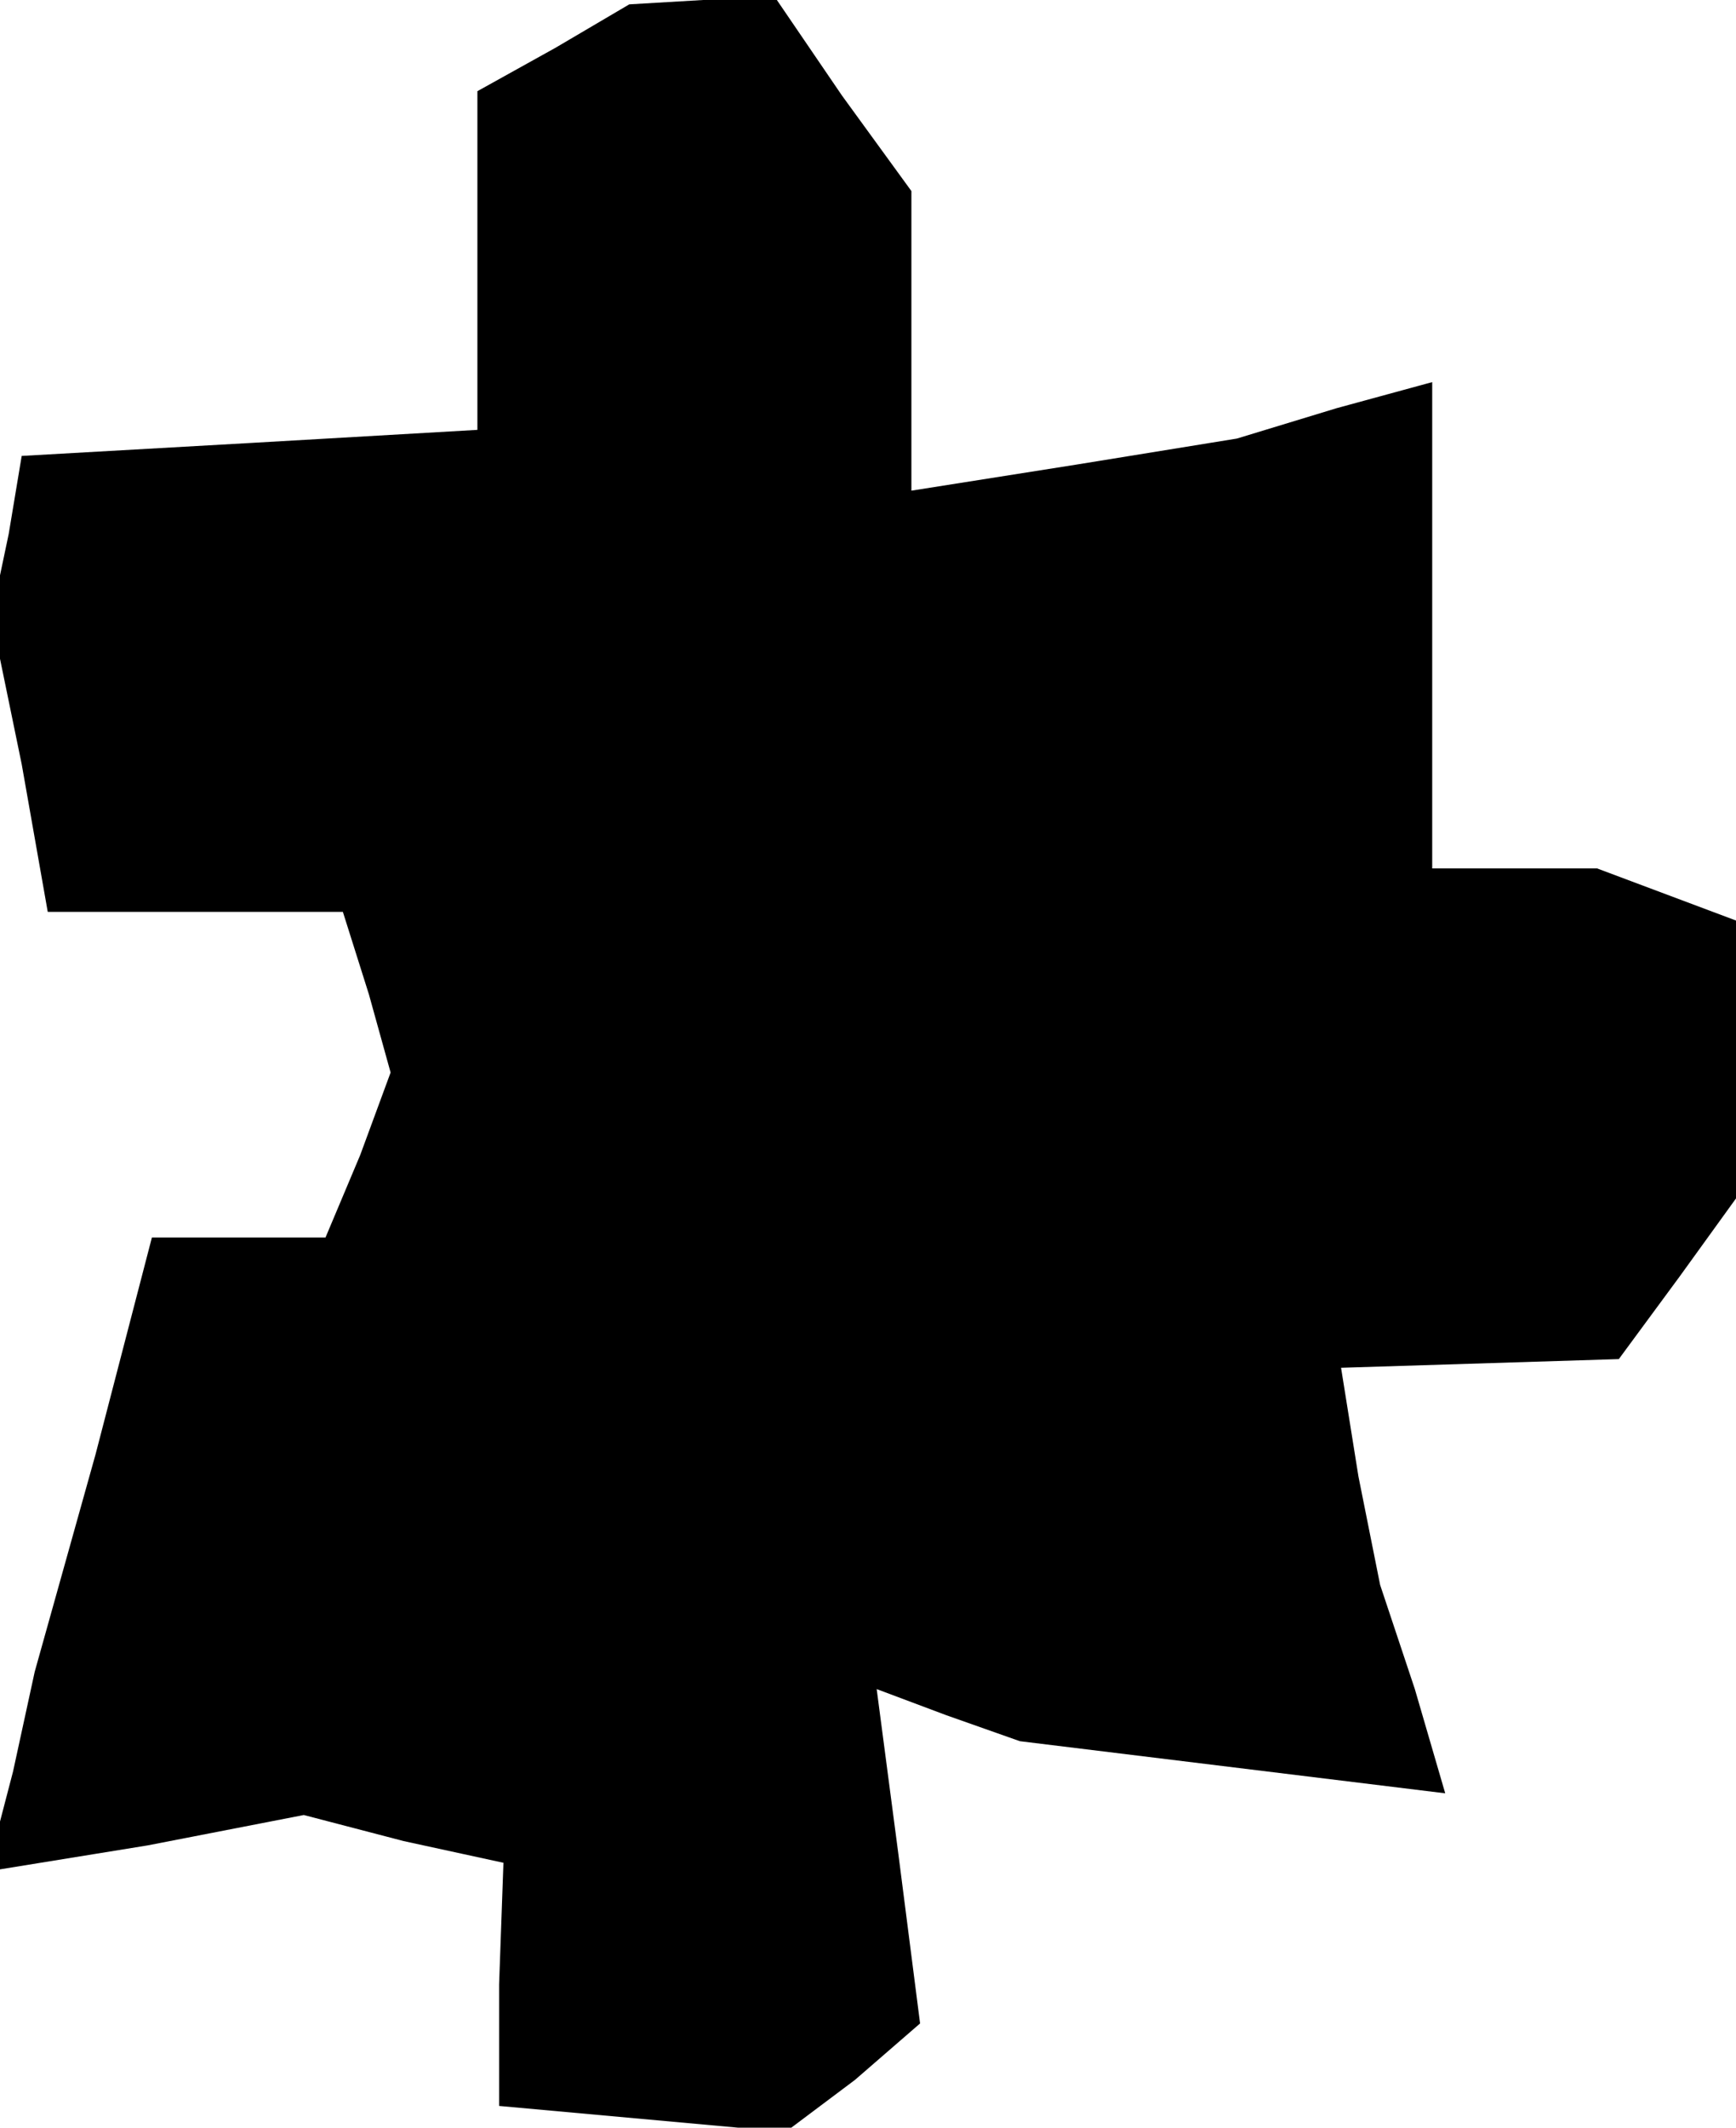 <?xml version="1.0" standalone="no"?>
<!DOCTYPE svg PUBLIC "-//W3C//DTD SVG 20010904//EN"
 "http://www.w3.org/TR/2001/REC-SVG-20010904/DTD/svg10.dtd">
<svg version="1.0" xmlns="http://www.w3.org/2000/svg"
 width="40pt" height="49pt" viewBox="0 0 40 49"
 preserveAspectRatio="xMidYMid meet">
<g transform="translate(0,49) scale(0.1,-0.1)"
fill="#000000" stroke="none">
<path d="M128 479 l-18 -10 0 -39 0 -39 -52 -3 -53 -3 -3 -18 -4 -19 7 -34 6
-34 34 0 34 0 6 -19 5 -18 -7 -19 -8 -19 -20 0 -20 0 -13 -50 -14 -50 -5 -23
-6 -23 37 6 36 7 23 -6 23 -5 -1 -28 0 -28 33 -3 33 -3 16 12 15 13 -5 39 -5
38 16 -6 17 -6 49 -6 49 -6 -7 24 -8 24 -5 25 -4 25 32 1 32 1 14 19 13 18 0
32 0 32 -16 6 -16 6 -19 0 -19 0 0 56 0 56 -22 -6 -23 -7 -37 -6 -38 -6 0 34
0 35 -16 22 -15 22 -17 0 -17 -1 -17 -10z"/>
</g>
</svg>
